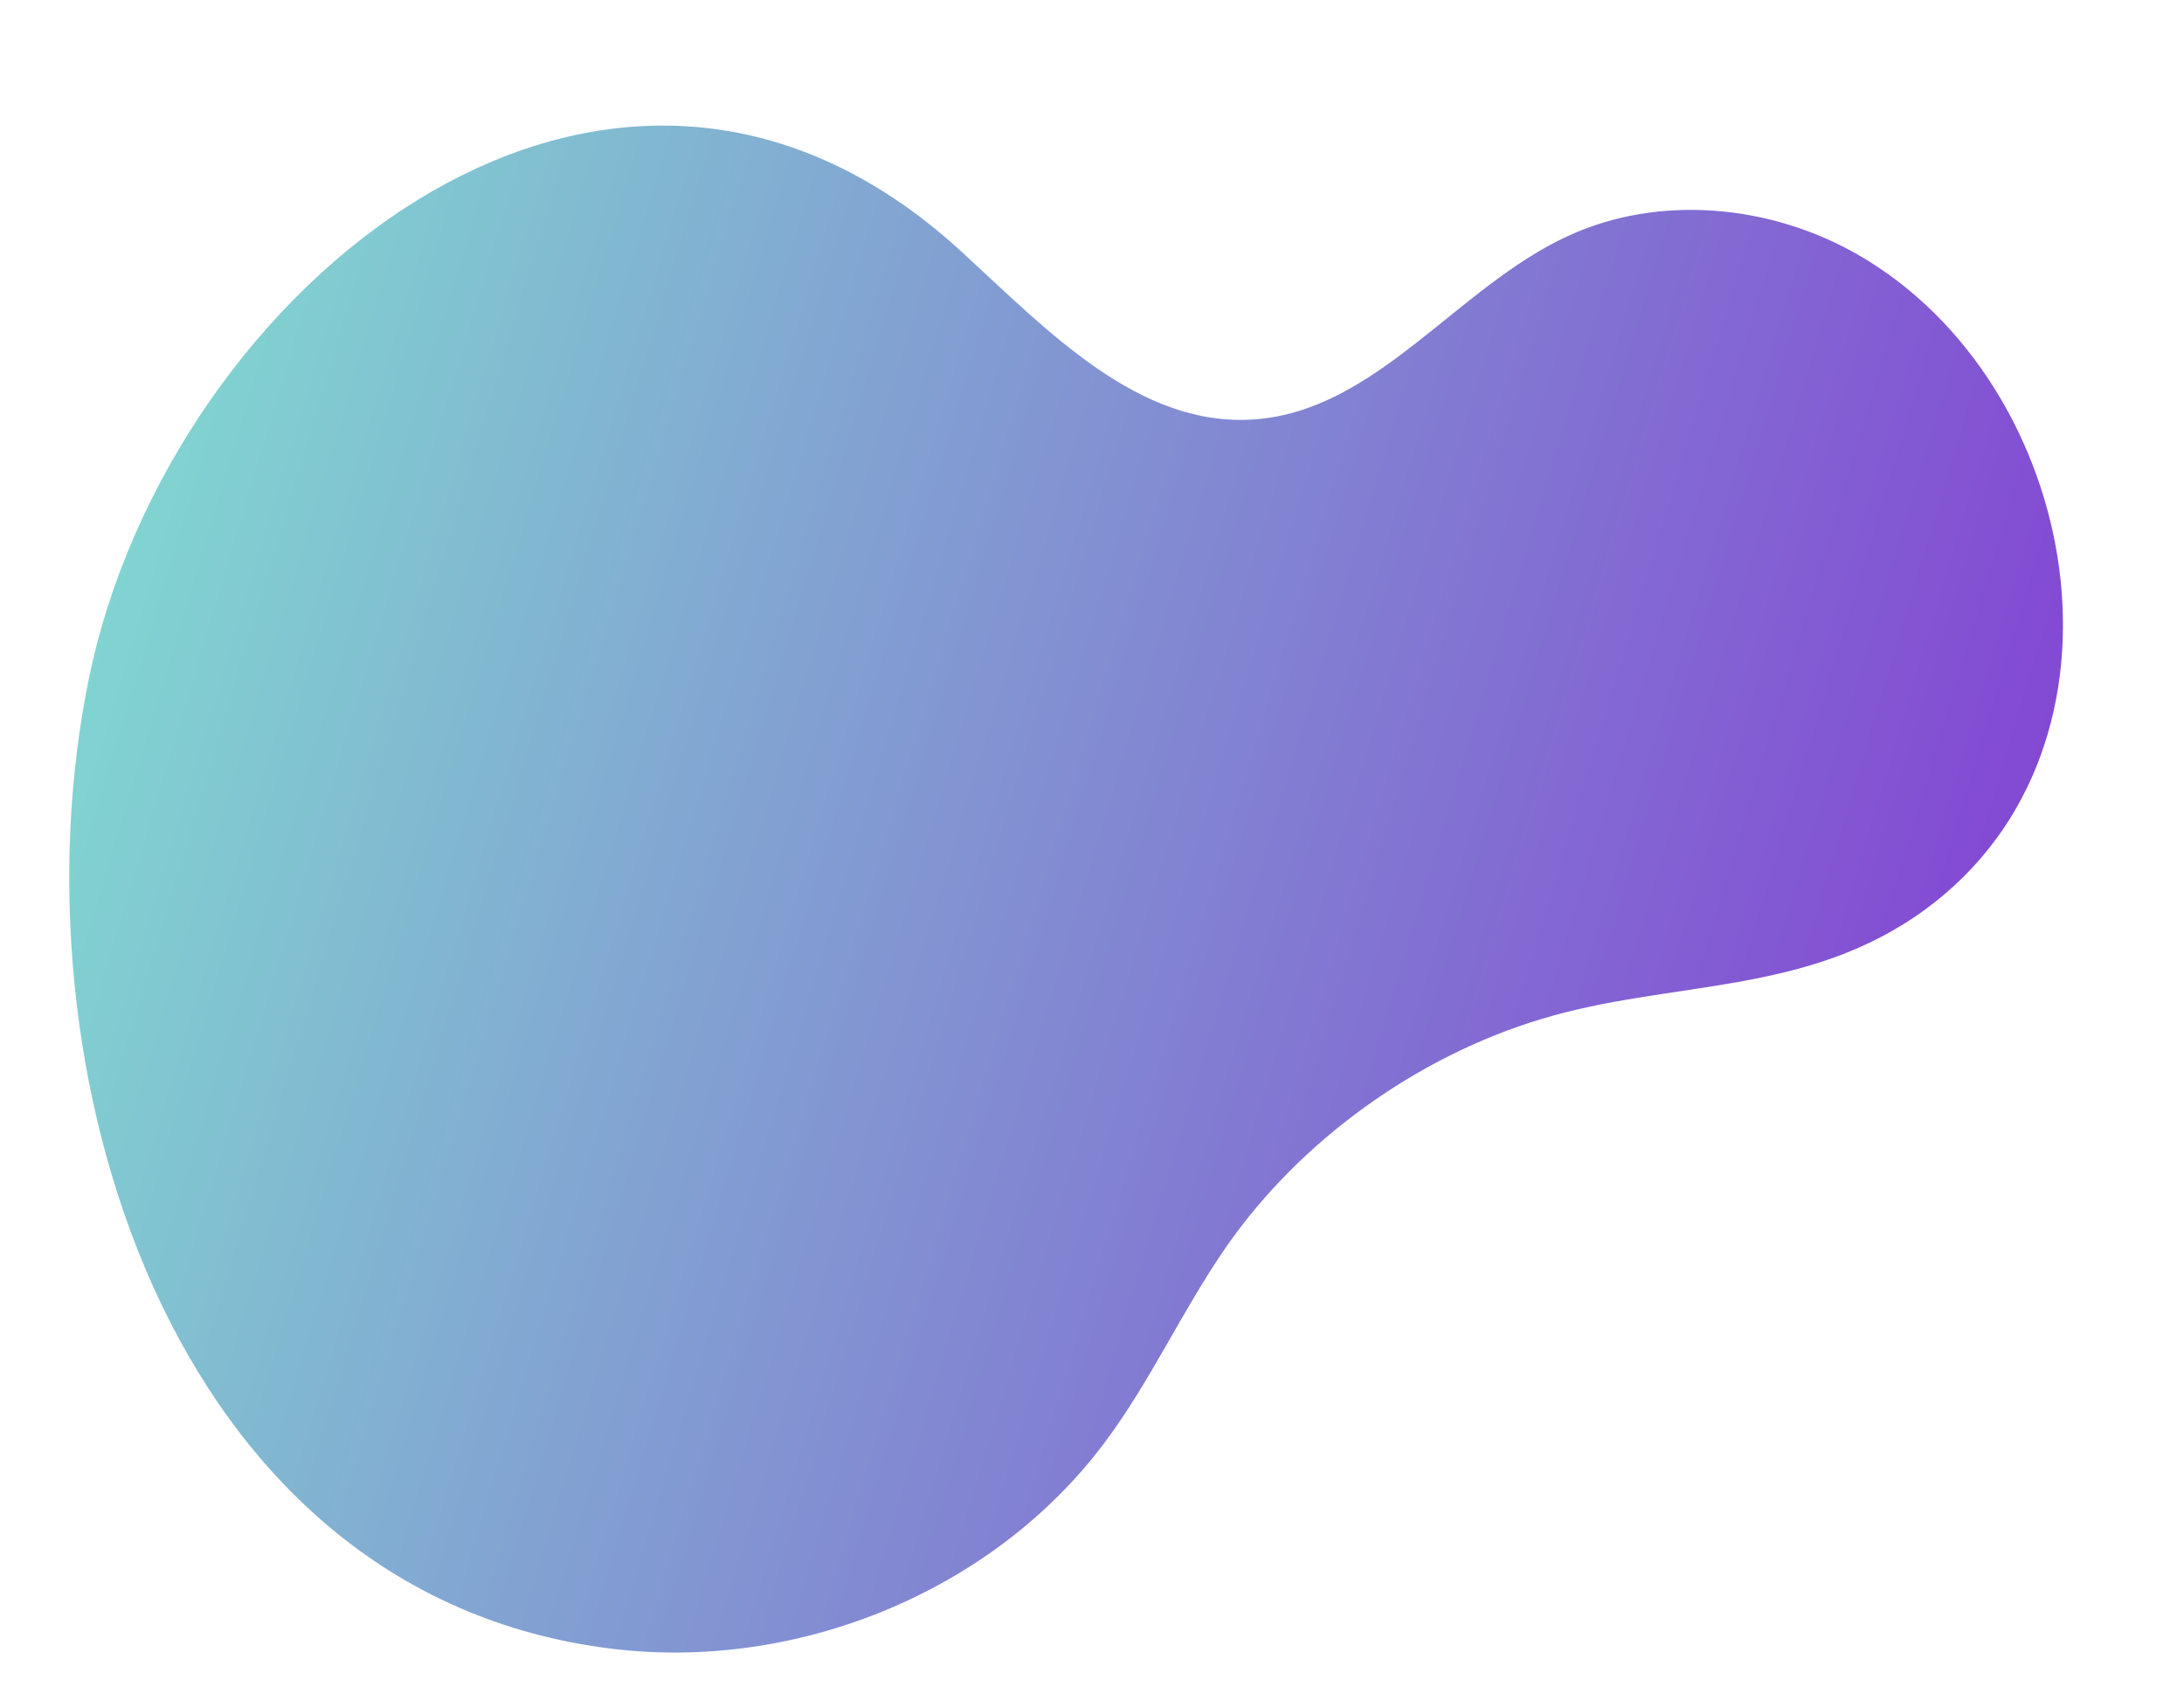 <svg id="Слой_1" data-name="Слой 1" xmlns="http://www.w3.org/2000/svg" xmlns:xlink="http://www.w3.org/1999/xlink" viewBox="0 0 1172 909"><defs><style>.cls-1{fill:url(#Безымянный_градиент_2);}</style><linearGradient id="Безымянный_градиент_2" x1="50.77" y1="472.07" x2="1067.58" y2="472.07" gradientTransform="translate(143.94 -138.1) rotate(16.71)" gradientUnits="userSpaceOnUse"><stop offset="0" stop-color="#81d4d1"/><stop offset="1" stop-color="#8349d3"/></linearGradient></defs><title>drop</title><path class="cls-1" d="M515.94,135c45.91,42.12,95.1,94.53,157.24,90.05,65.7-4.75,108.52-71,168.37-98.48,49-22.53,108.73-16.78,155.51,10.12,120.31,69.18,155.57,263.46,36.41,351.09-63.76,46.89-136.06,37.81-206.26,59-67,20.18-129.7,65.3-169.43,122.65-23.43,33.83-40.43,71.88-65.11,104.8-59.91,79.95-164.8,122.54-264,110.52-240-29.08-323.36-314.9-280.91-521C90.58,155.77,325.48-39.75,515.94,135Z"/></svg>